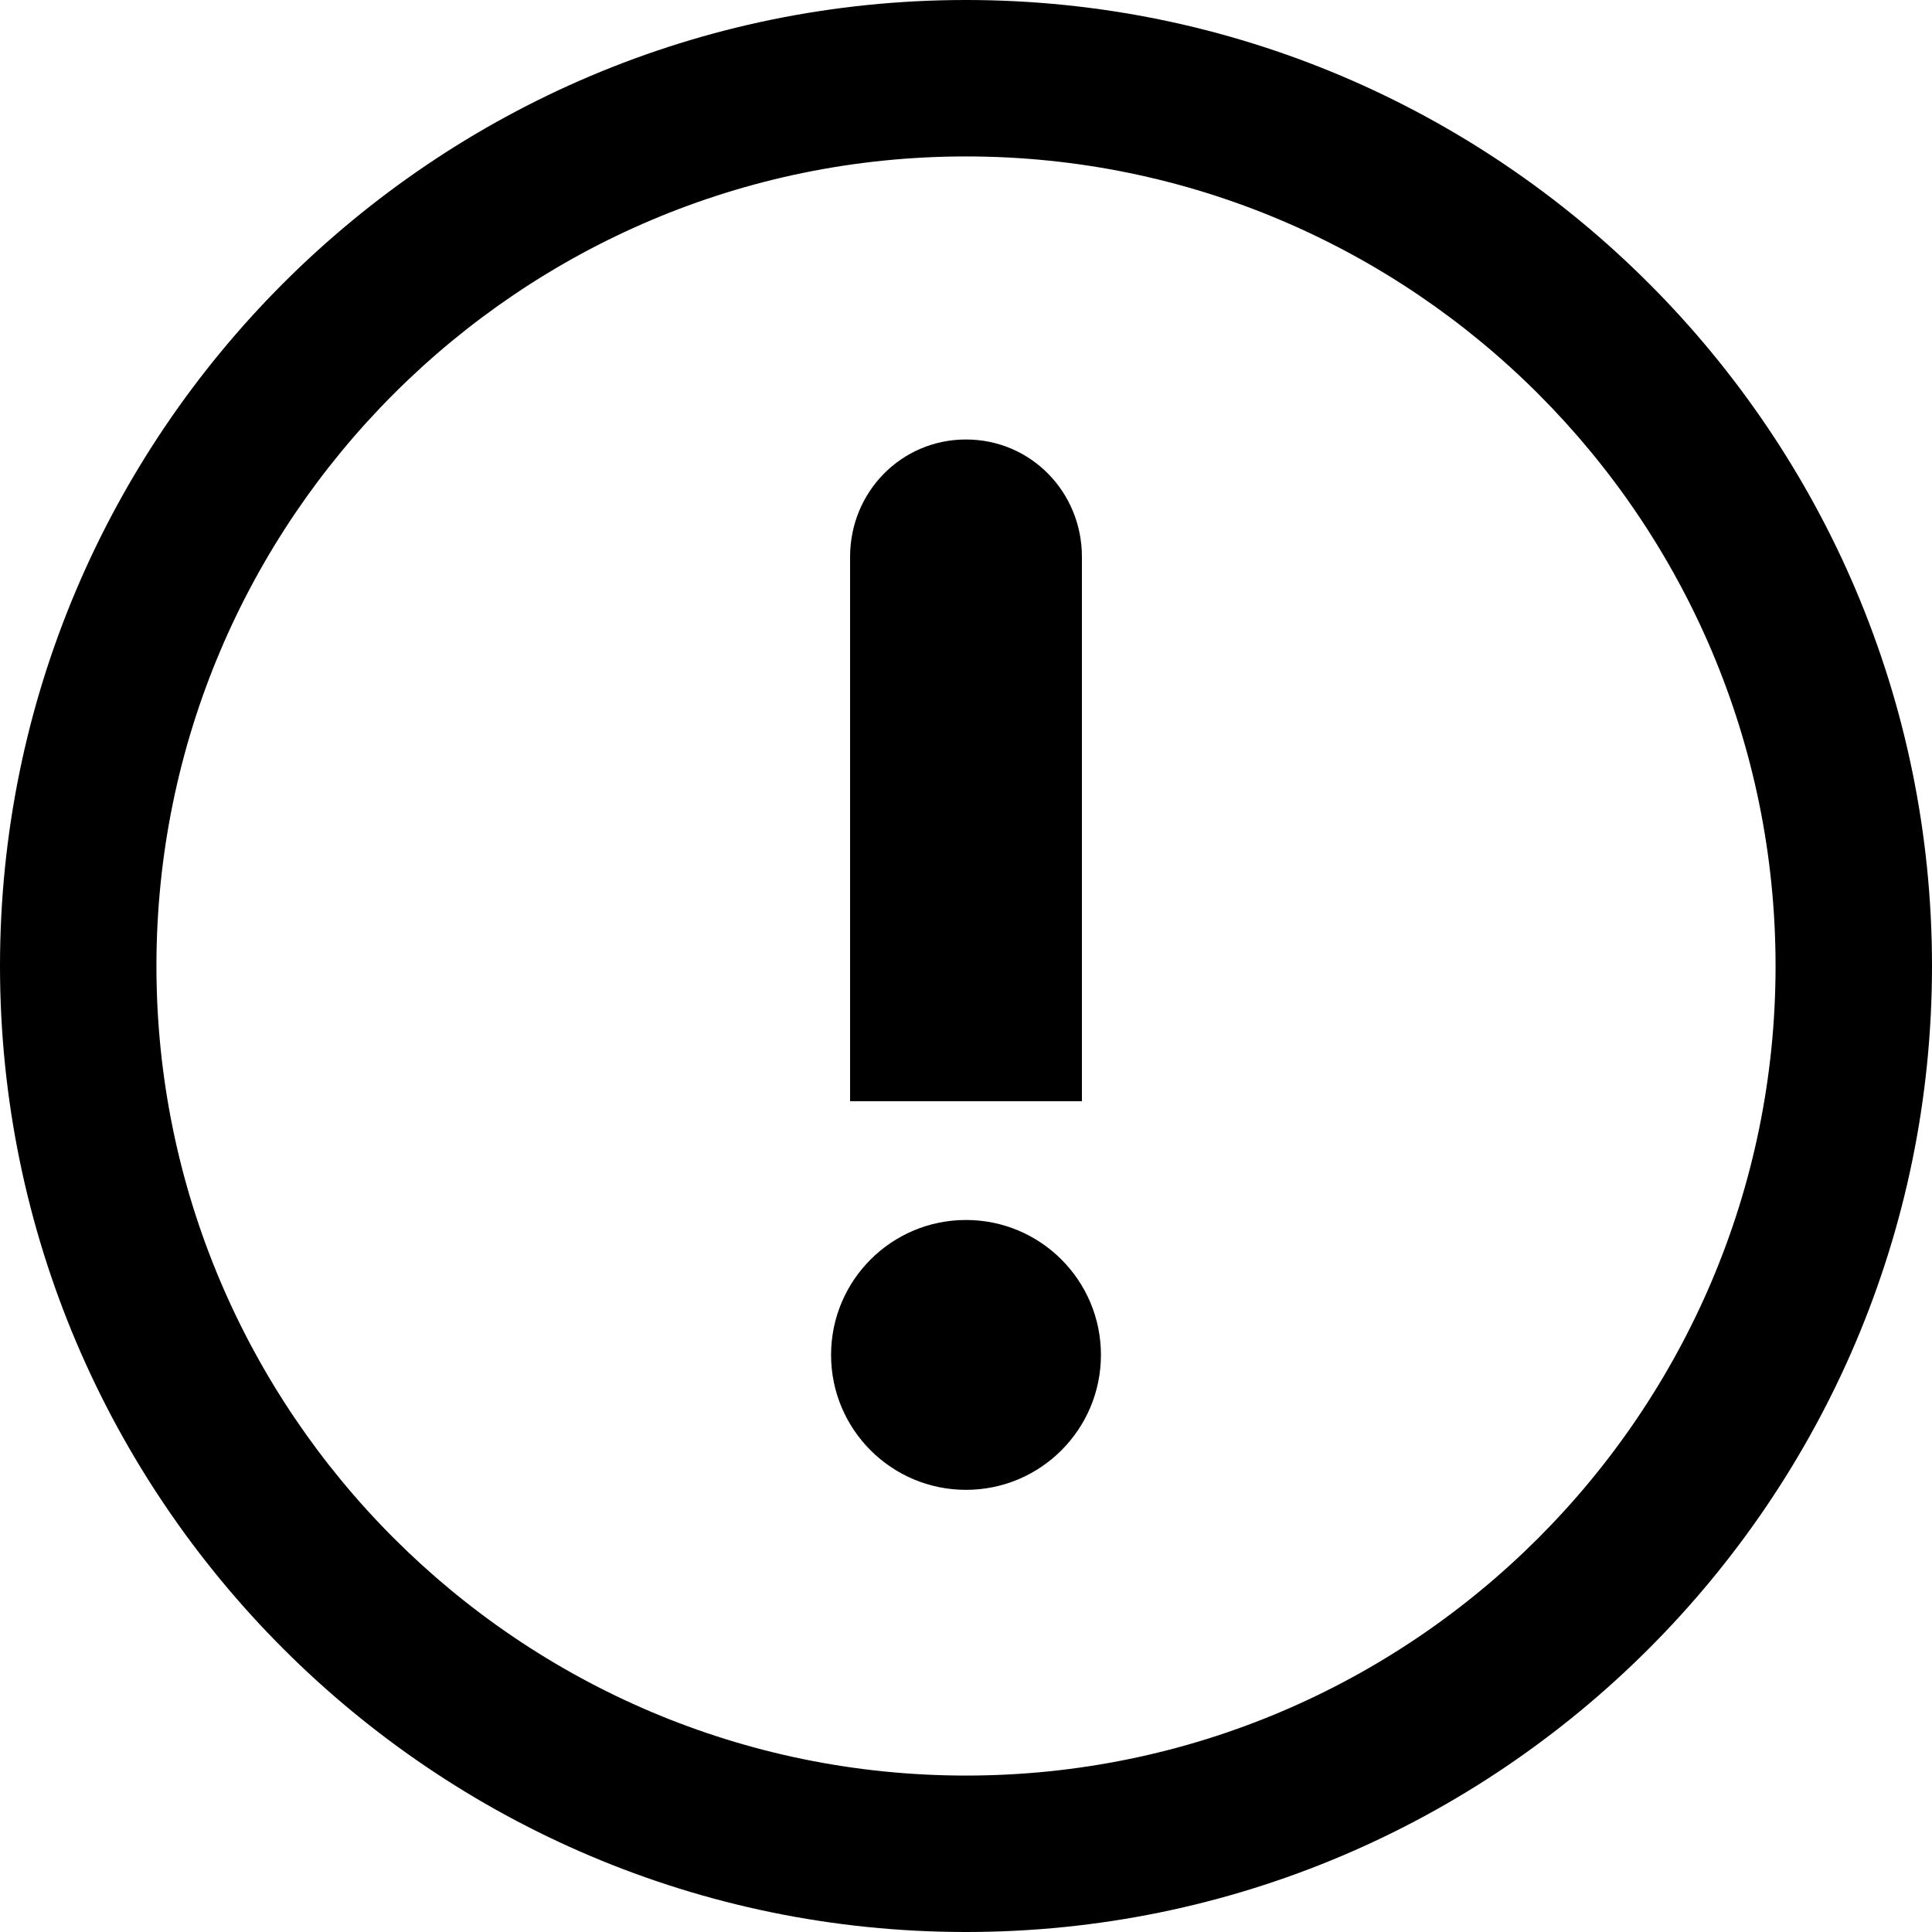<svg xmlns="http://www.w3.org/2000/svg" viewBox="0 0 100 100"><path d="M50 100C22.43 100 0 77.57 0 50S22.43 0 50 0s50 22.43 50 50-22.43 50-50 50zm0-91.903C26.894 8.097 8.097 26.894 8.097 50S26.894 91.903 50 91.903 91.903 73.106 91.903 50 73.106 8.097 50 8.097z"/><path d="M56 57H44V28.822c0-3.355 2.646-6.074 6-6.074 3.355 0 6 2.72 6 6.074V57z"/><circle cx="50" cy="70.13" r="6.984"/></svg>